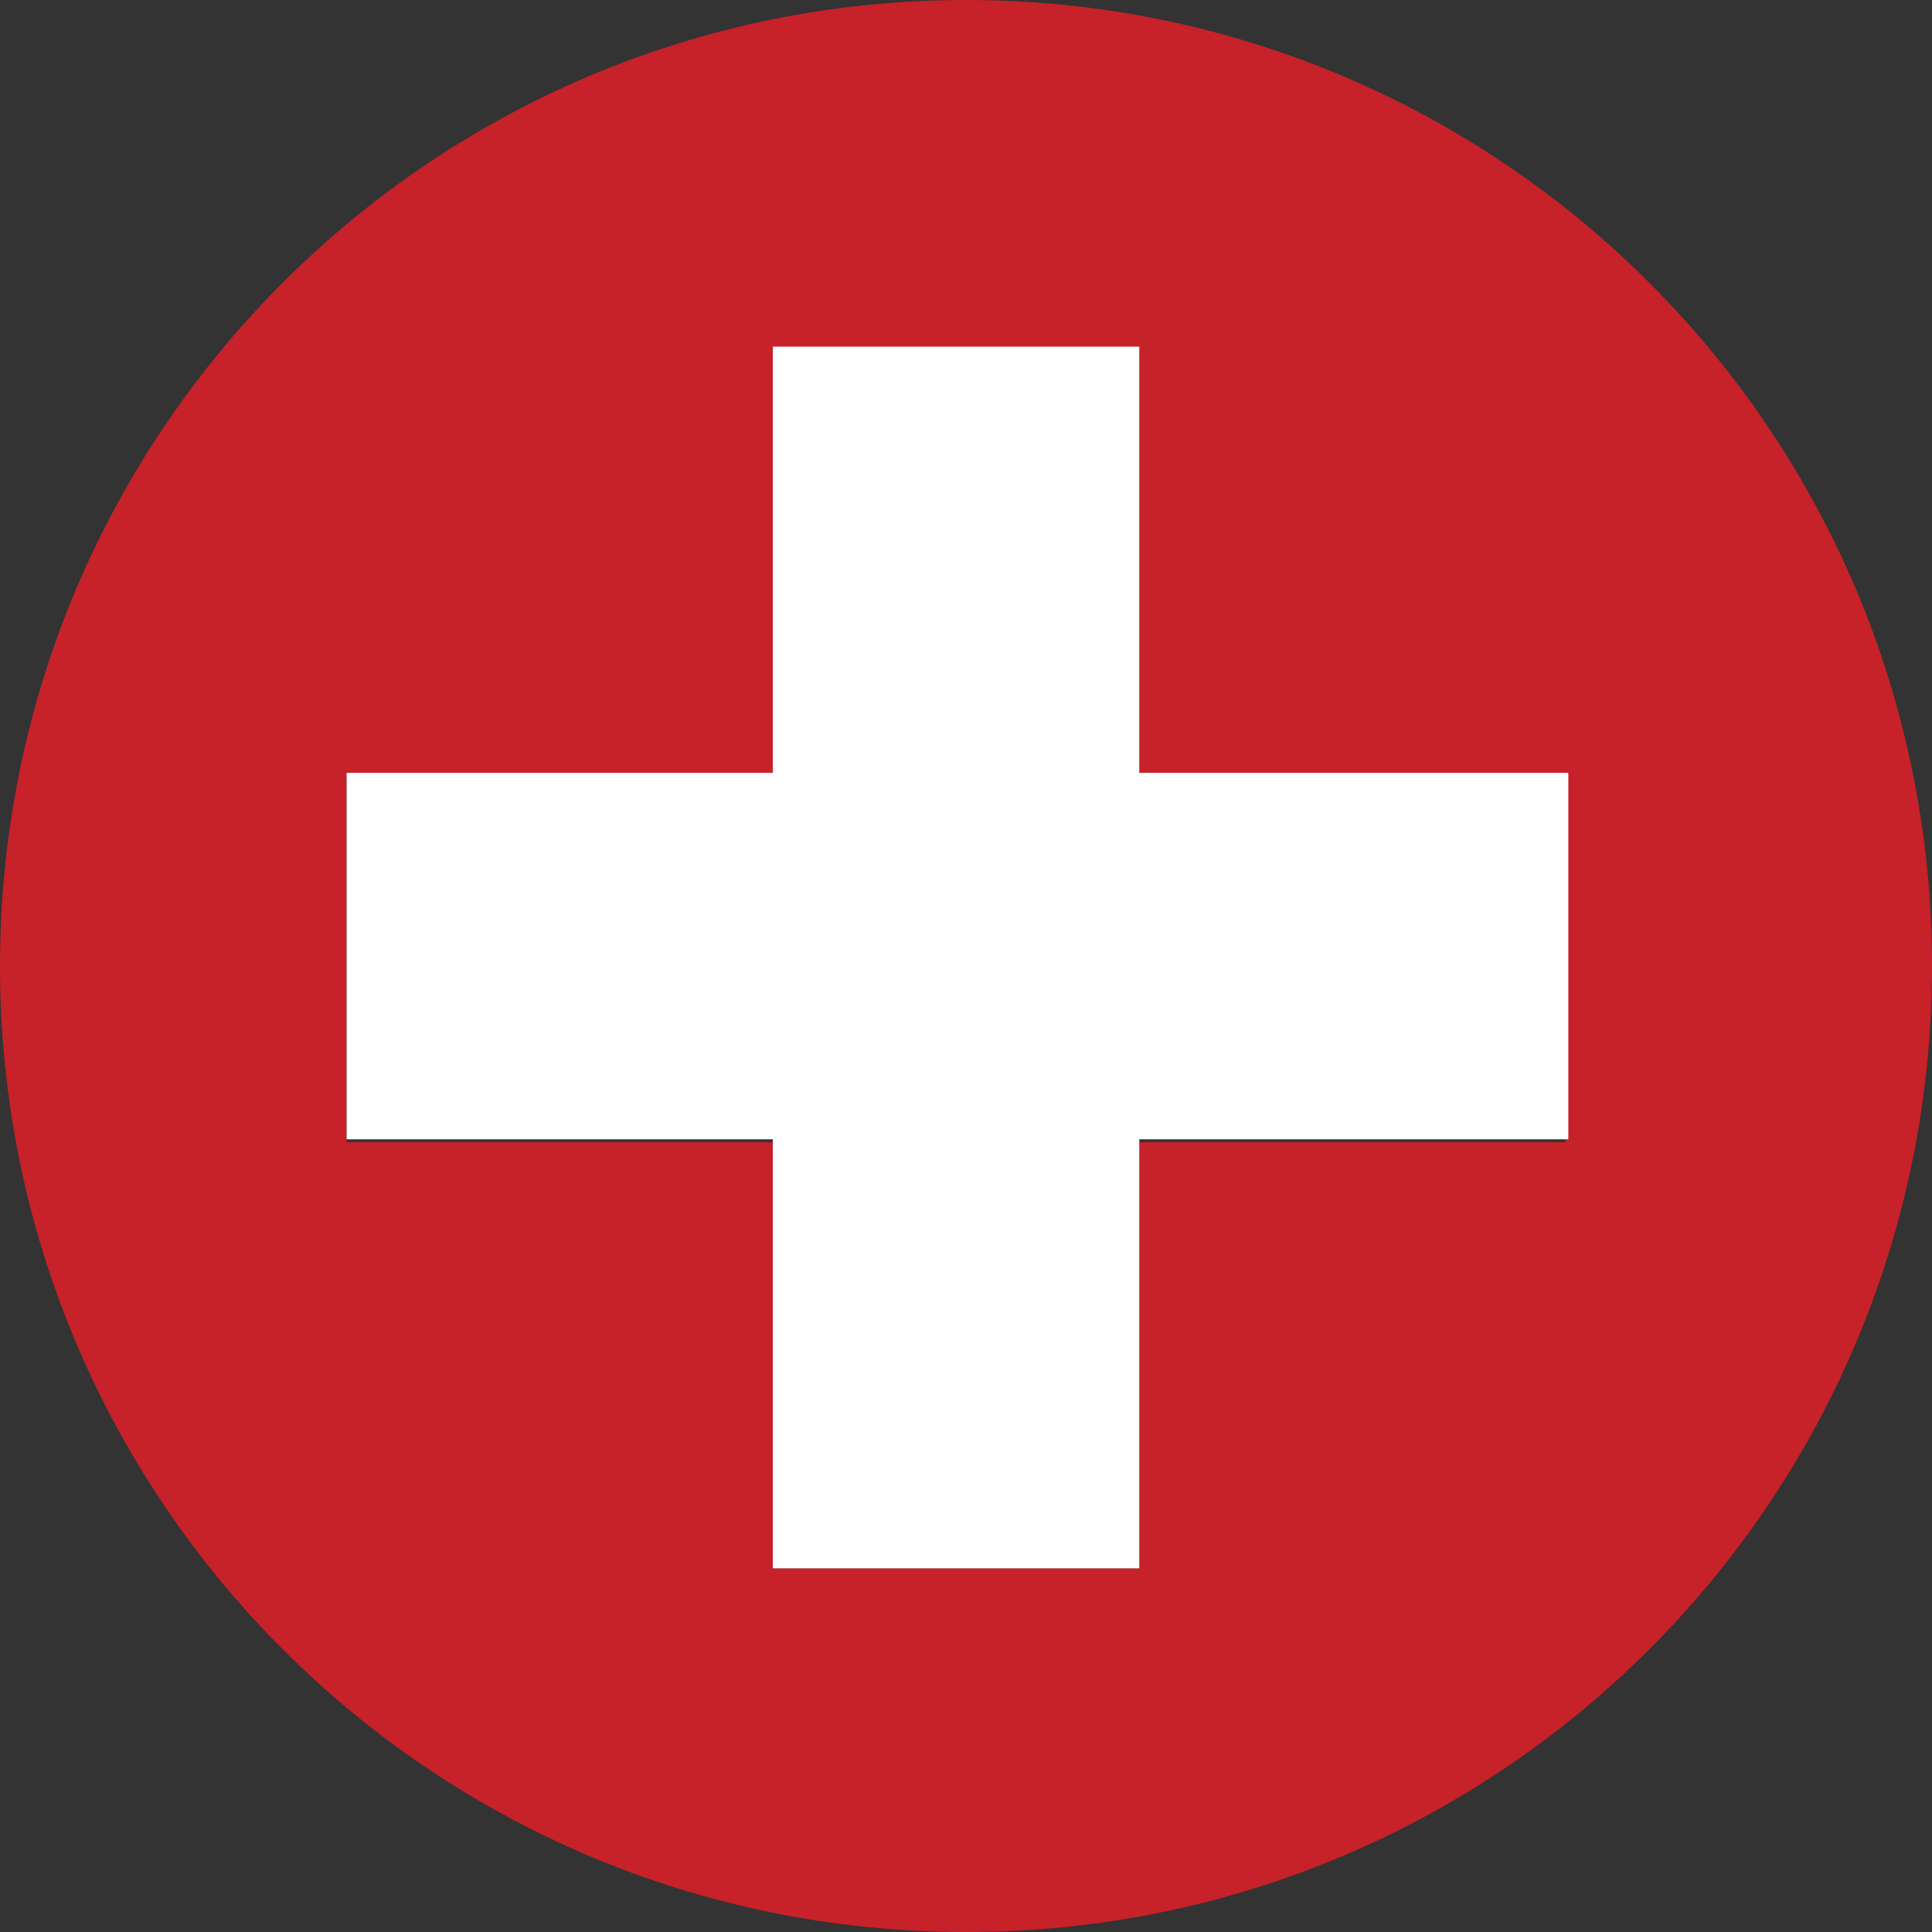 <svg width="68" height="68" viewBox="0 0 68 68" fill="none" xmlns="http://www.w3.org/2000/svg">
<rect x="0" y="0" width="68" height="68" fill="#333333" stroke="none"/>
<path d="M34 0C15.2 0 0 15.2 0 34C0 52.8 15.2 68 34 68C52.8 68 68 52.8 68 34C68 15.2 52.8 0 34 0ZM55.1 40.2H40.1V55.2H27.2V40.2H12.2V27.3H27.2V12.3H40.1V27.3H55.1V40.2Z" fill="#C72129"/>
<path d="M40.1 12.2H27.2V27.2H12.2V40.1H27.2V55.2H40.1V40.1H55.2V27.2H40.1V12.2Z" fill="white"/>
</svg>
